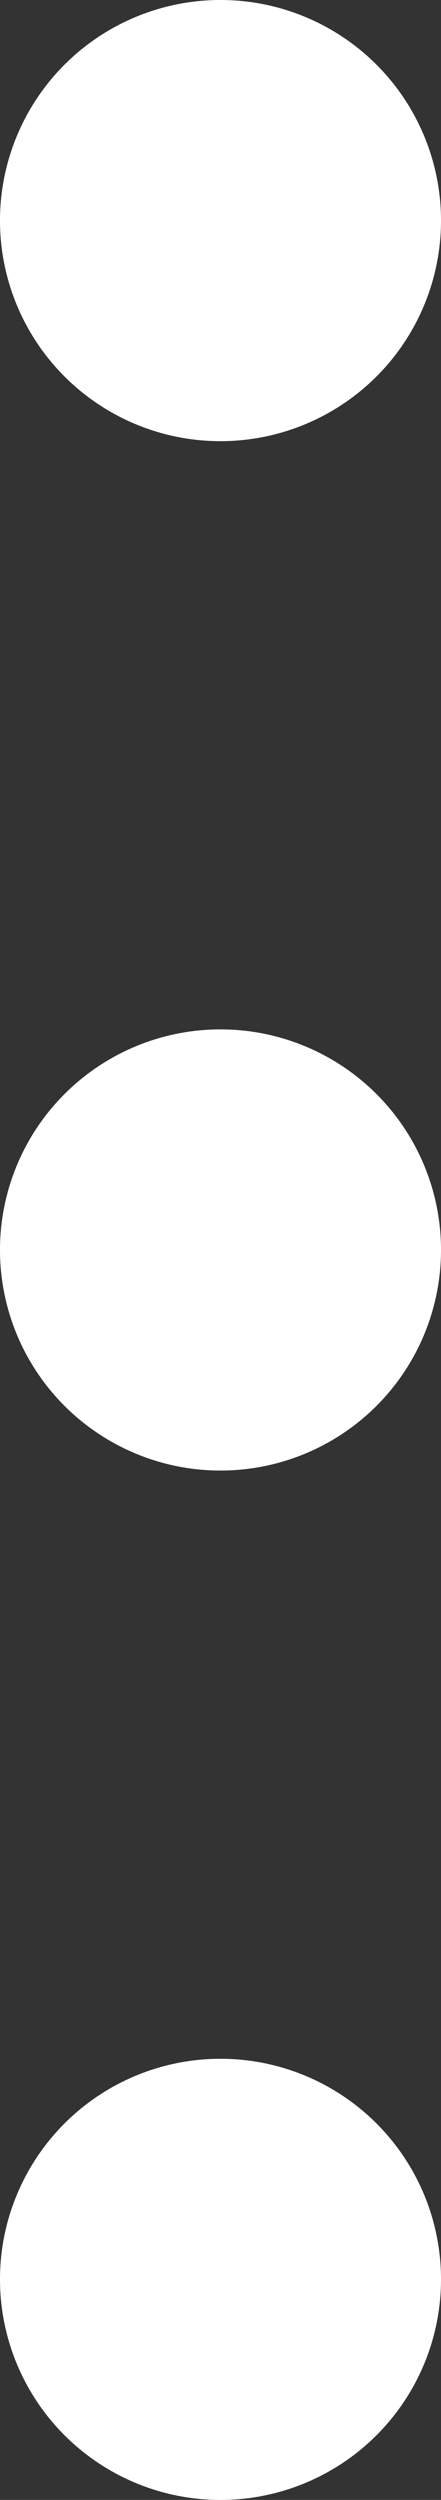<svg width="3" height="17" xmlns="http://www.w3.org/2000/svg" xmlns:xlink="http://www.w3.org/1999/xlink"><rect width="100%" height="100%" fill="#333333" stroke="none"/><use xlink:href="#path0_fill" transform="rotate(90 1.5 1.5)" fill="#FFF"/><use xlink:href="#path0_fill" transform="rotate(90 -2 5)" fill="#FFF"/><use xlink:href="#path0_fill" transform="rotate(90 -5.5 8.5)" fill="#FFF"/><defs><path id="path0_fill" fill-rule="evenodd" d="M0 1.5a1.5 1.5 0 1 1 3 0 1.5 1.5 0 0 1-3 0z"/></defs></svg>
